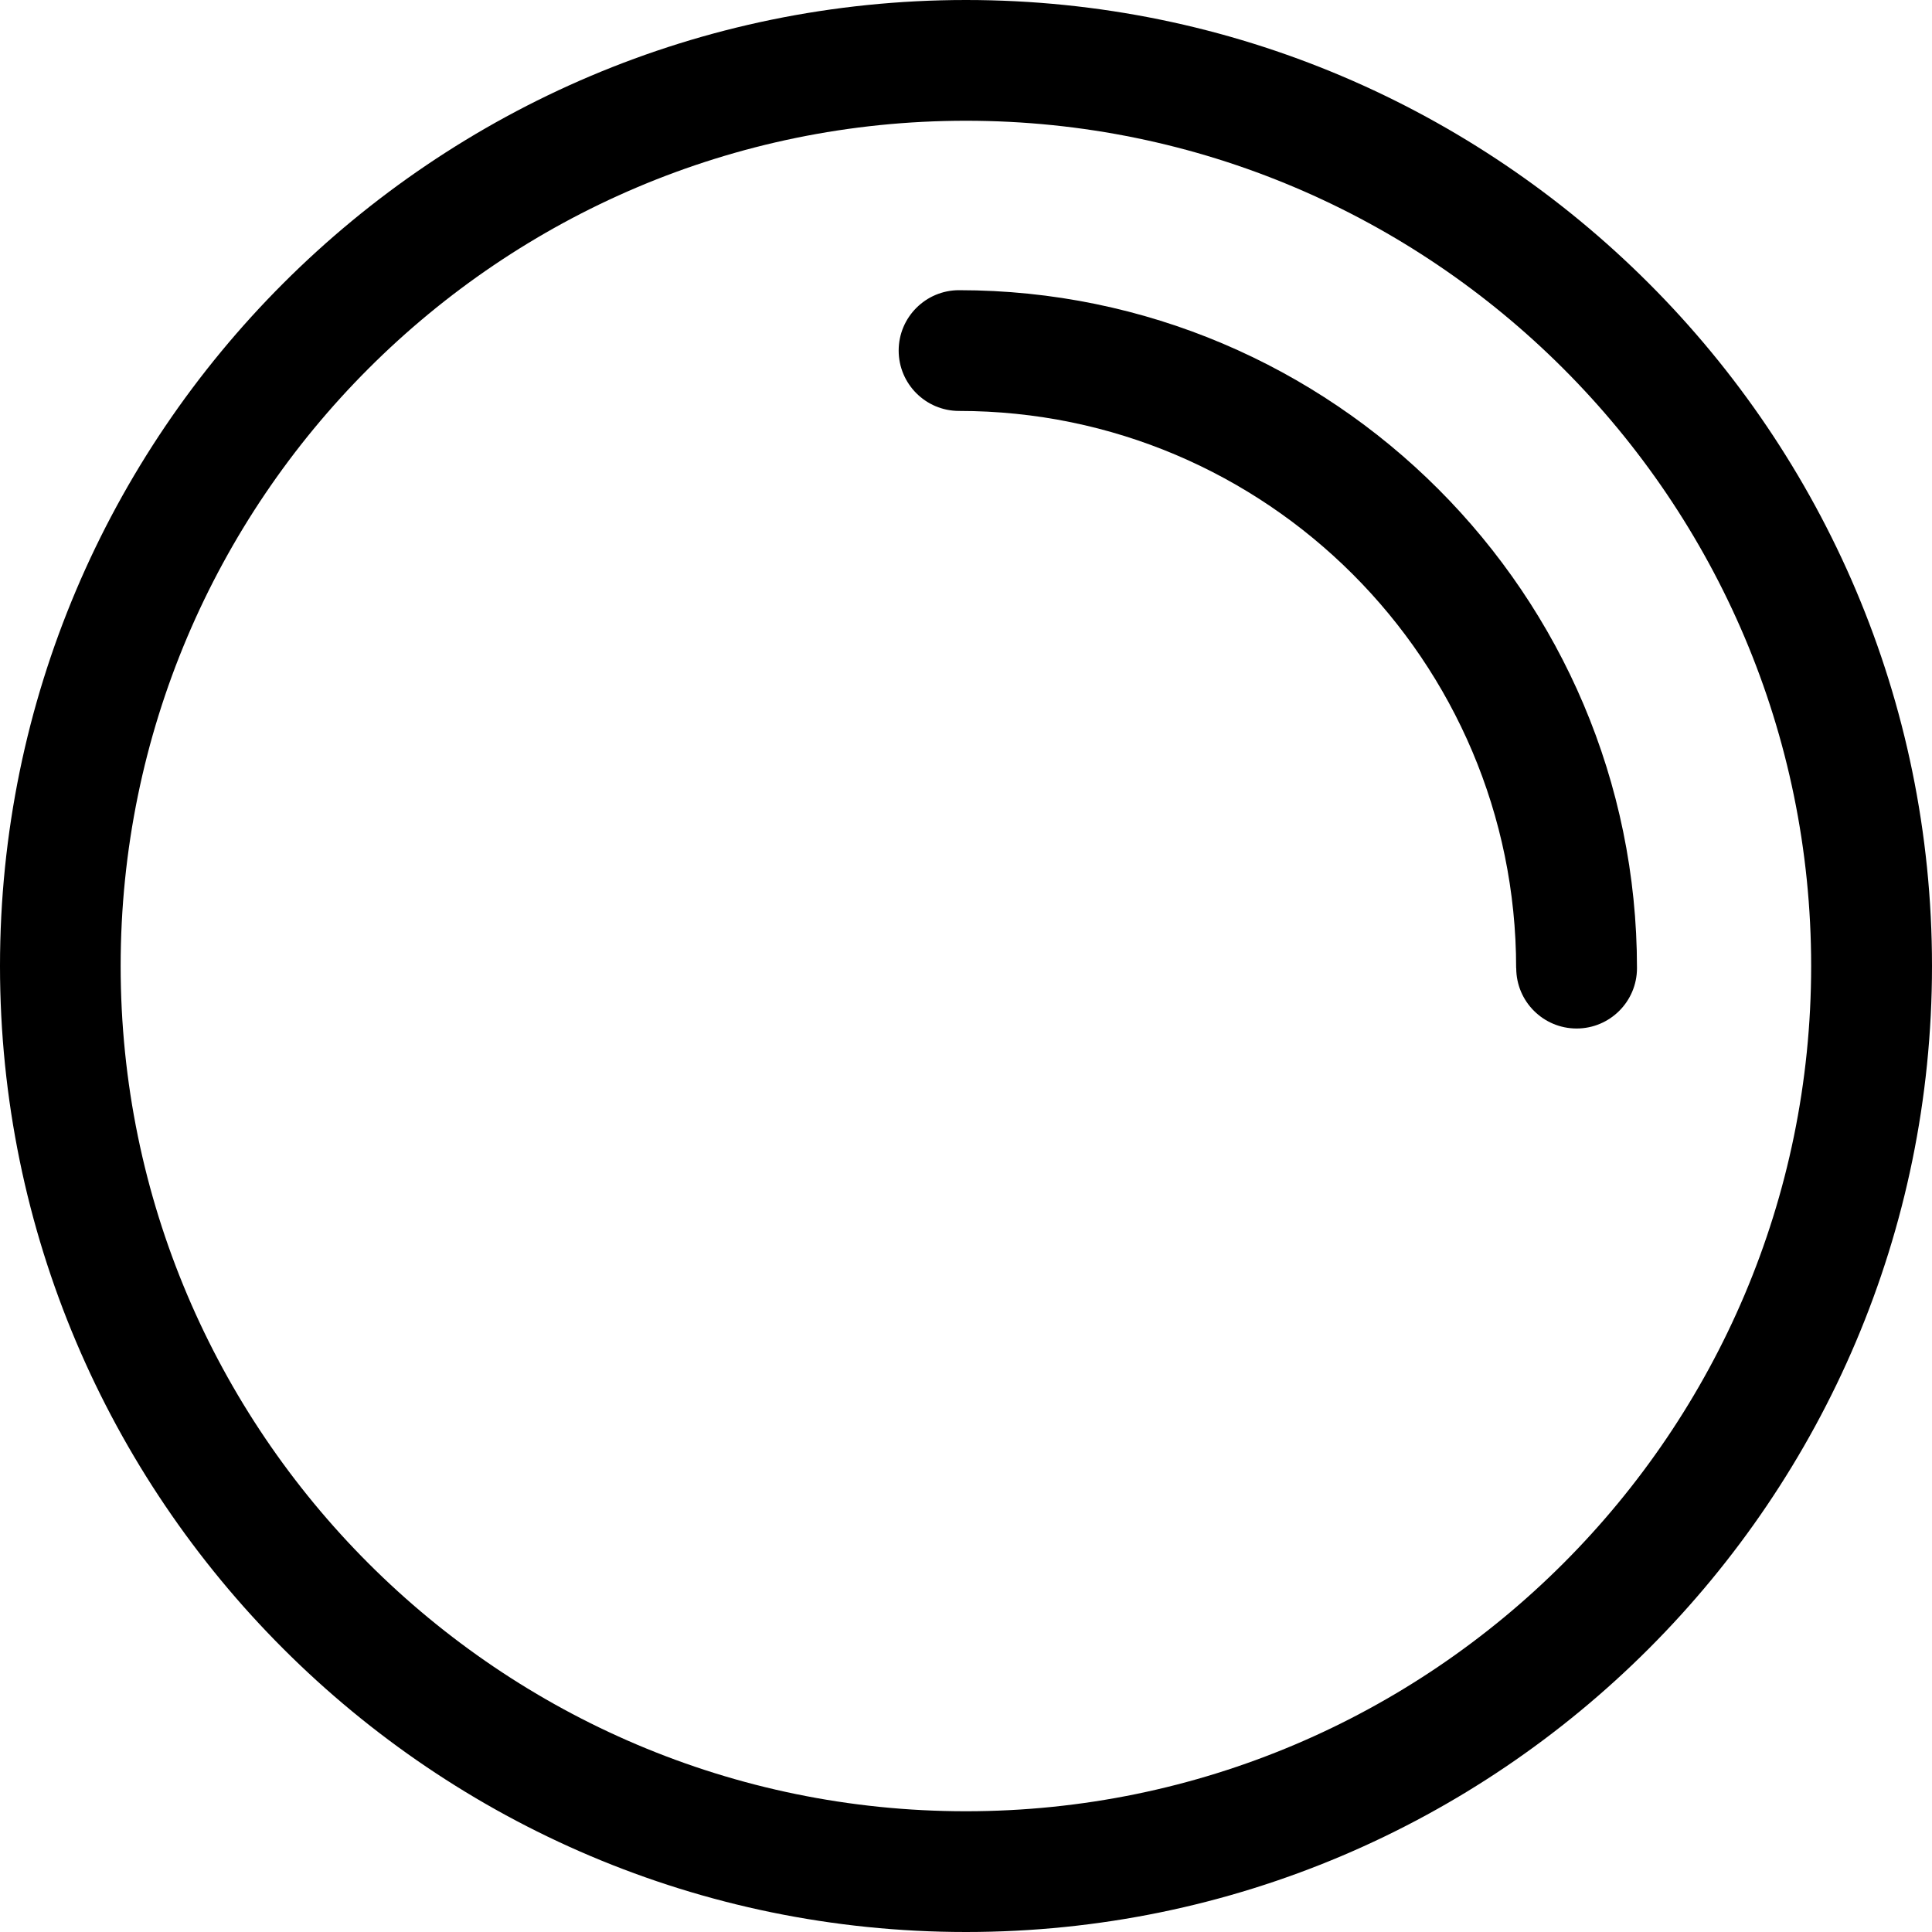 <svg height="20" viewBox="0 0 20 20" width="20" xmlns="http://www.w3.org/2000/svg"><g><path d="m20 10c0-5.514-4.486-10-10-10-5.514.001-10 4.487-10 10 0 5.514 4.486 10 10 10 5.513 0 10-4.486 10-10zm-18.751 0c0-4.825 3.925-8.75 8.75-8.75 4.825 0 8.75 3.925 8.75 8.75 0 4.825-3.925 8.75-8.75 8.75-4.824 0-8.75-3.925-8.75-8.75z"/><path d="m15.696 10.022c0 .345.28.625.625.625.345 0 .625-.28.625-.625 0-3.869-3.148-7.018-7.018-7.018-.345 0-.625.28-.625.625 0 .345.28.625.625.625 3.18 0 5.767 2.587 5.767 5.767z"/></g></svg>